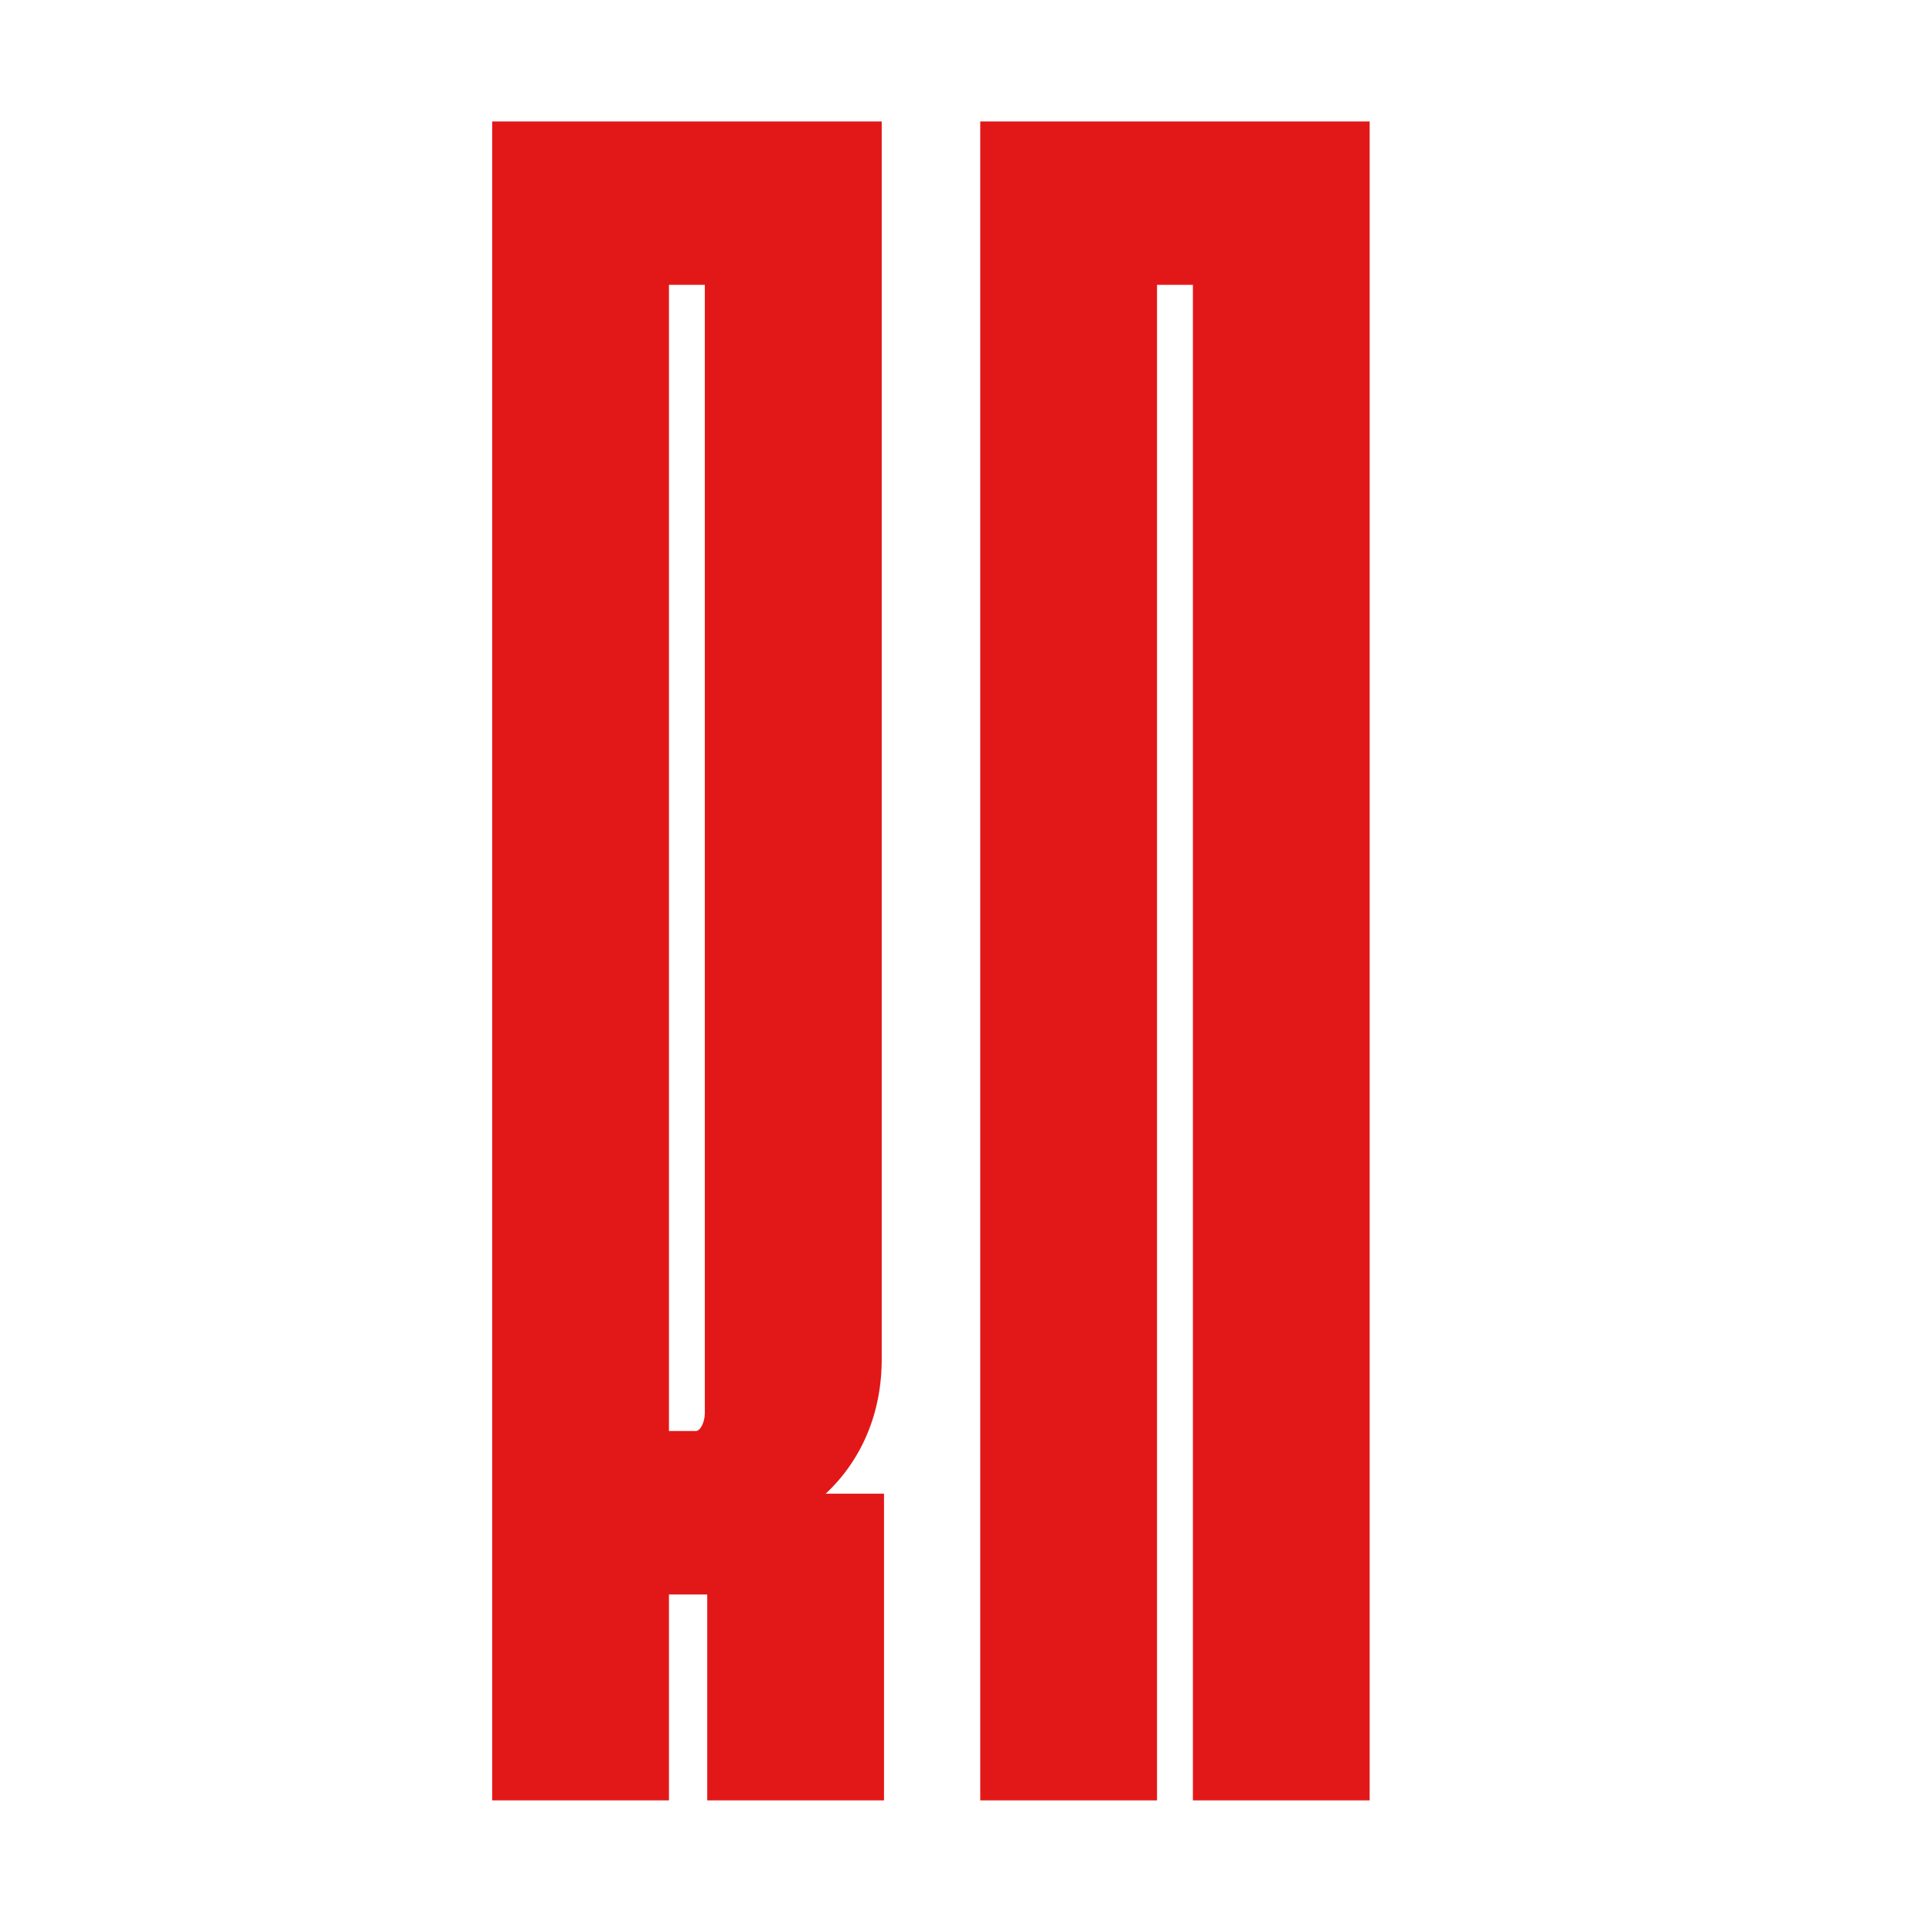 <?xml version="1.0" encoding="UTF-8"?><svg id="Layer_1" xmlns="http://www.w3.org/2000/svg" viewBox="0 0 16 16"><defs><style>.cls-1{fill:#e21818;stroke-width:0px;}</style></defs><path class="cls-1" d="m5.54,13.205v1.705h-1.464V1.006h3.226v10.252c0,.445-.167.835-.464,1.112h.483v2.54h-1.464v-1.705h-.316Zm.223-1.354c.037,0,.074-.074.074-.148V2.359h-.297v9.492h.223Z"/><path class="cls-1" d="m8.117,1.006h3.226v13.904h-1.464V2.359h-.297v12.551h-1.464V1.006Z"/></svg>